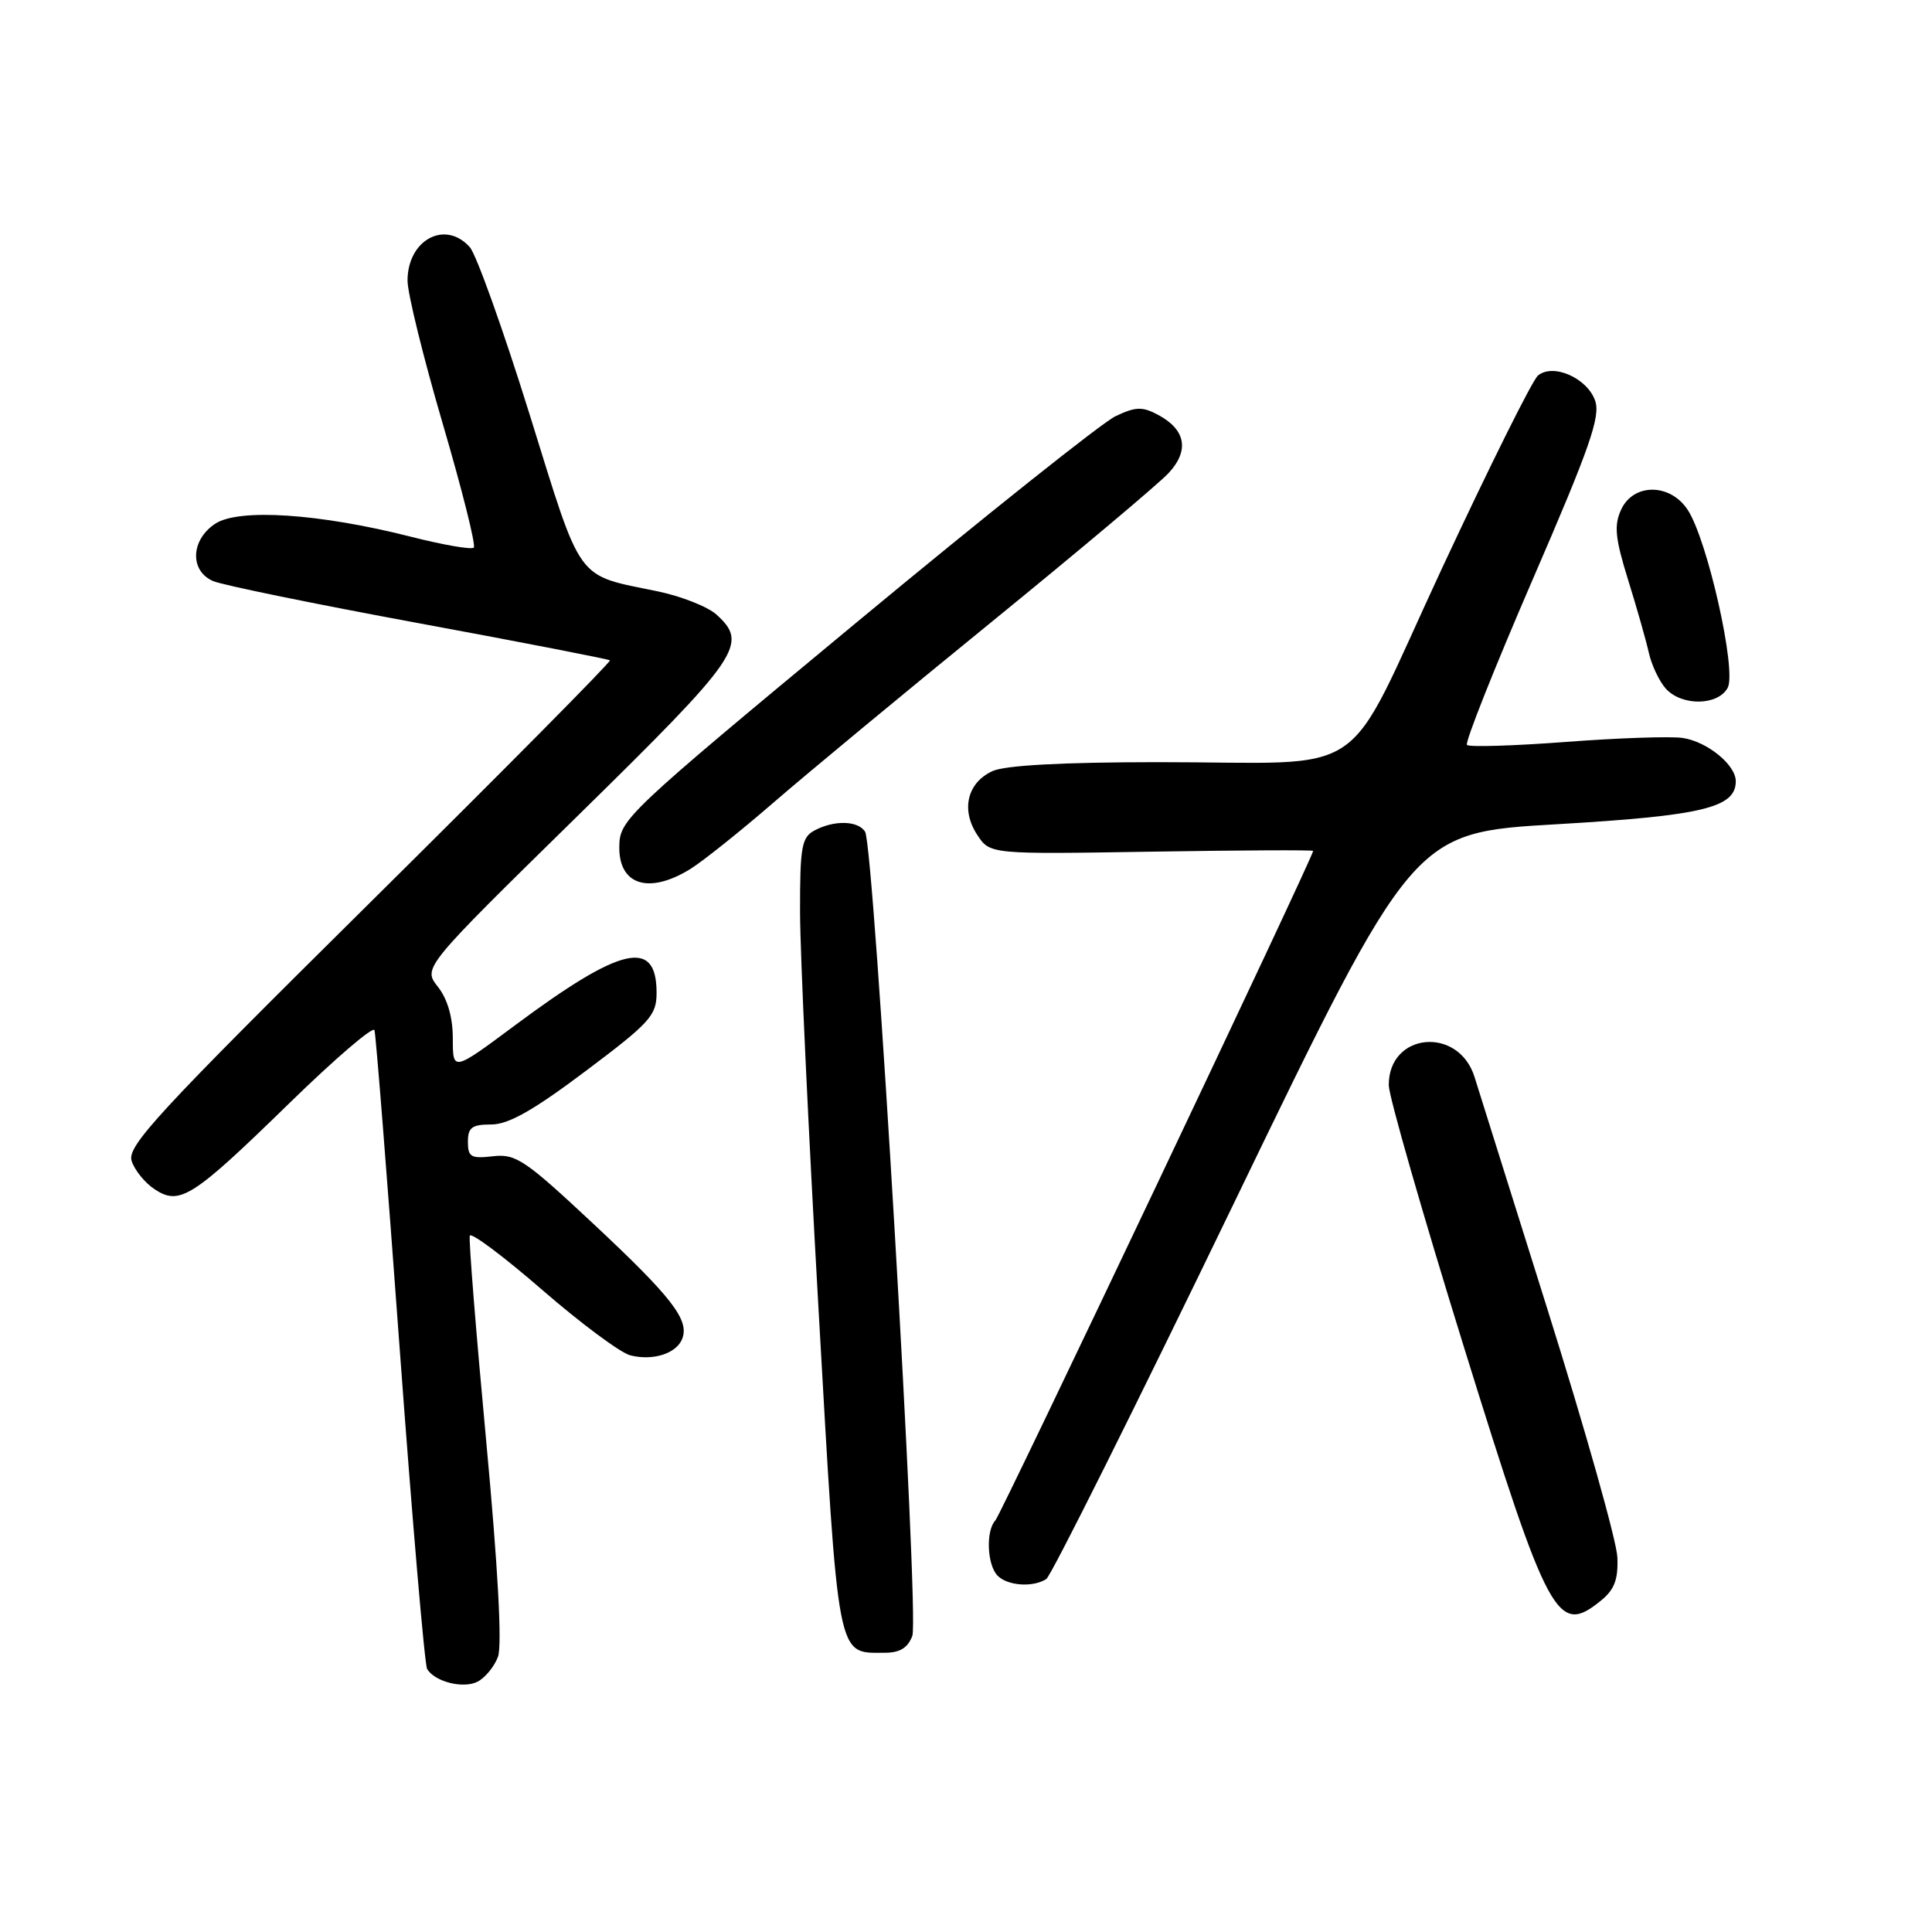 <?xml version="1.0" encoding="UTF-8" standalone="no"?>
<!DOCTYPE svg PUBLIC "-//W3C//DTD SVG 1.1//EN" "http://www.w3.org/Graphics/SVG/1.1/DTD/svg11.dtd" >
<svg xmlns="http://www.w3.org/2000/svg" xmlns:xlink="http://www.w3.org/1999/xlink" version="1.1" viewBox="0 0 256 256">
 <g >
 <path fill="currentColor"
d=" M 65.98 219.54 C 66.55 218.05 65.99 207.76 64.42 190.91 C 63.07 176.45 62.09 164.22 62.25 163.74 C 62.42 163.25 66.74 166.49 71.86 170.93 C 76.98 175.37 82.23 179.27 83.52 179.59 C 86.52 180.35 89.65 179.35 90.40 177.39 C 91.36 174.90 89.05 171.91 78.57 162.11 C 69.56 153.68 68.34 152.86 65.32 153.21 C 62.41 153.55 62.00 153.31 62.00 151.30 C 62.00 149.40 62.53 149.00 65.09 149.00 C 67.37 149.00 70.66 147.14 77.59 141.93 C 86.15 135.50 87.00 134.56 87.00 131.55 C 87.00 124.30 82.34 125.37 68.25 135.85 C 60.00 141.99 60.00 141.99 60.00 137.63 C 60.00 134.80 59.31 132.39 58.02 130.75 C 56.03 128.23 56.03 128.23 76.52 108.13 C 98.12 86.93 99.23 85.33 94.92 81.42 C 93.77 80.39 90.28 79.01 87.17 78.36 C 76.16 76.08 77.22 77.54 70.16 54.86 C 66.67 43.66 63.11 33.71 62.25 32.75 C 58.99 29.09 54.00 31.78 54.00 37.19 C 54.00 38.87 56.10 47.39 58.66 56.13 C 61.22 64.86 63.08 72.26 62.78 72.56 C 62.48 72.86 58.69 72.20 54.37 71.10 C 42.33 68.05 31.66 67.34 28.53 69.39 C 25.26 71.53 25.11 75.66 28.25 77.00 C 29.49 77.53 41.75 80.04 55.50 82.58 C 69.25 85.12 80.64 87.34 80.82 87.50 C 81.00 87.67 66.65 102.16 48.94 119.69 C 20.87 147.48 16.82 151.86 17.44 153.82 C 17.83 155.05 19.21 156.75 20.51 157.60 C 23.83 159.77 25.51 158.69 38.39 146.13 C 44.39 140.28 49.44 135.95 49.62 136.50 C 49.80 137.05 51.31 156.10 52.97 178.84 C 54.64 201.58 56.27 220.63 56.60 221.16 C 57.65 222.87 61.43 223.80 63.30 222.82 C 64.29 222.30 65.50 220.83 65.98 219.54 Z  M 120.89 216.75 C 121.82 214.22 115.83 112.16 114.63 110.21 C 113.71 108.73 110.54 108.64 107.93 110.04 C 106.22 110.95 106.00 112.20 106.01 120.79 C 106.01 126.13 107.12 149.84 108.46 173.48 C 111.13 220.52 110.84 219.00 117.22 219.00 C 119.24 219.00 120.29 218.36 120.89 216.75 Z  M 212.12 212.10 C 213.92 210.64 214.43 209.30 214.31 206.35 C 214.23 204.23 210.06 189.45 205.05 173.50 C 200.04 157.55 195.70 143.72 195.40 142.76 C 193.31 135.92 183.96 136.79 184.02 143.82 C 184.04 145.29 188.52 160.90 193.98 178.50 C 205.20 214.63 206.36 216.77 212.12 212.10 Z  M 138.64 209.23 C 139.27 208.83 150.46 186.41 163.51 159.41 C 187.24 110.32 187.24 110.32 206.21 109.22 C 225.57 108.09 230.00 107.03 230.00 103.52 C 230.00 101.34 226.21 98.26 222.95 97.78 C 221.36 97.55 214.41 97.78 207.49 98.31 C 200.58 98.83 194.68 99.01 194.38 98.71 C 194.08 98.41 197.98 88.60 203.04 76.90 C 210.68 59.26 212.10 55.19 211.36 53.08 C 210.30 50.08 205.79 48.10 203.79 49.76 C 203.05 50.37 197.33 61.88 191.06 75.33 C 177.66 104.10 182.26 100.97 153.30 100.99 C 140.77 101.00 133.20 101.41 131.52 102.17 C 128.17 103.70 127.30 107.29 129.48 110.61 C 131.17 113.20 131.17 113.20 152.59 112.85 C 164.36 112.66 174.00 112.61 174.00 112.75 C 174.00 113.54 132.64 200.66 131.90 201.45 C 130.60 202.82 130.79 207.39 132.20 208.80 C 133.54 210.14 136.89 210.36 138.64 209.23 Z  M 91.50 115.13 C 93.15 114.10 98.10 110.15 102.50 106.34 C 106.90 102.53 119.95 91.72 131.50 82.32 C 143.05 72.91 153.55 64.08 154.84 62.69 C 157.62 59.70 157.13 56.94 153.47 54.98 C 151.36 53.85 150.49 53.88 147.81 55.15 C 146.07 55.97 130.58 68.31 113.38 82.57 C 82.91 107.84 82.11 108.59 82.06 112.17 C 81.98 117.29 85.99 118.55 91.50 115.13 Z  M 228.93 91.13 C 230.14 88.87 226.25 71.55 223.63 67.56 C 221.30 64.00 216.41 64.00 214.80 67.55 C 213.85 69.62 214.02 71.33 215.72 76.80 C 216.87 80.48 218.11 84.85 218.48 86.50 C 218.85 88.15 219.87 90.29 220.73 91.25 C 222.85 93.59 227.65 93.52 228.93 91.13 Z "/>
</g>
</svg>